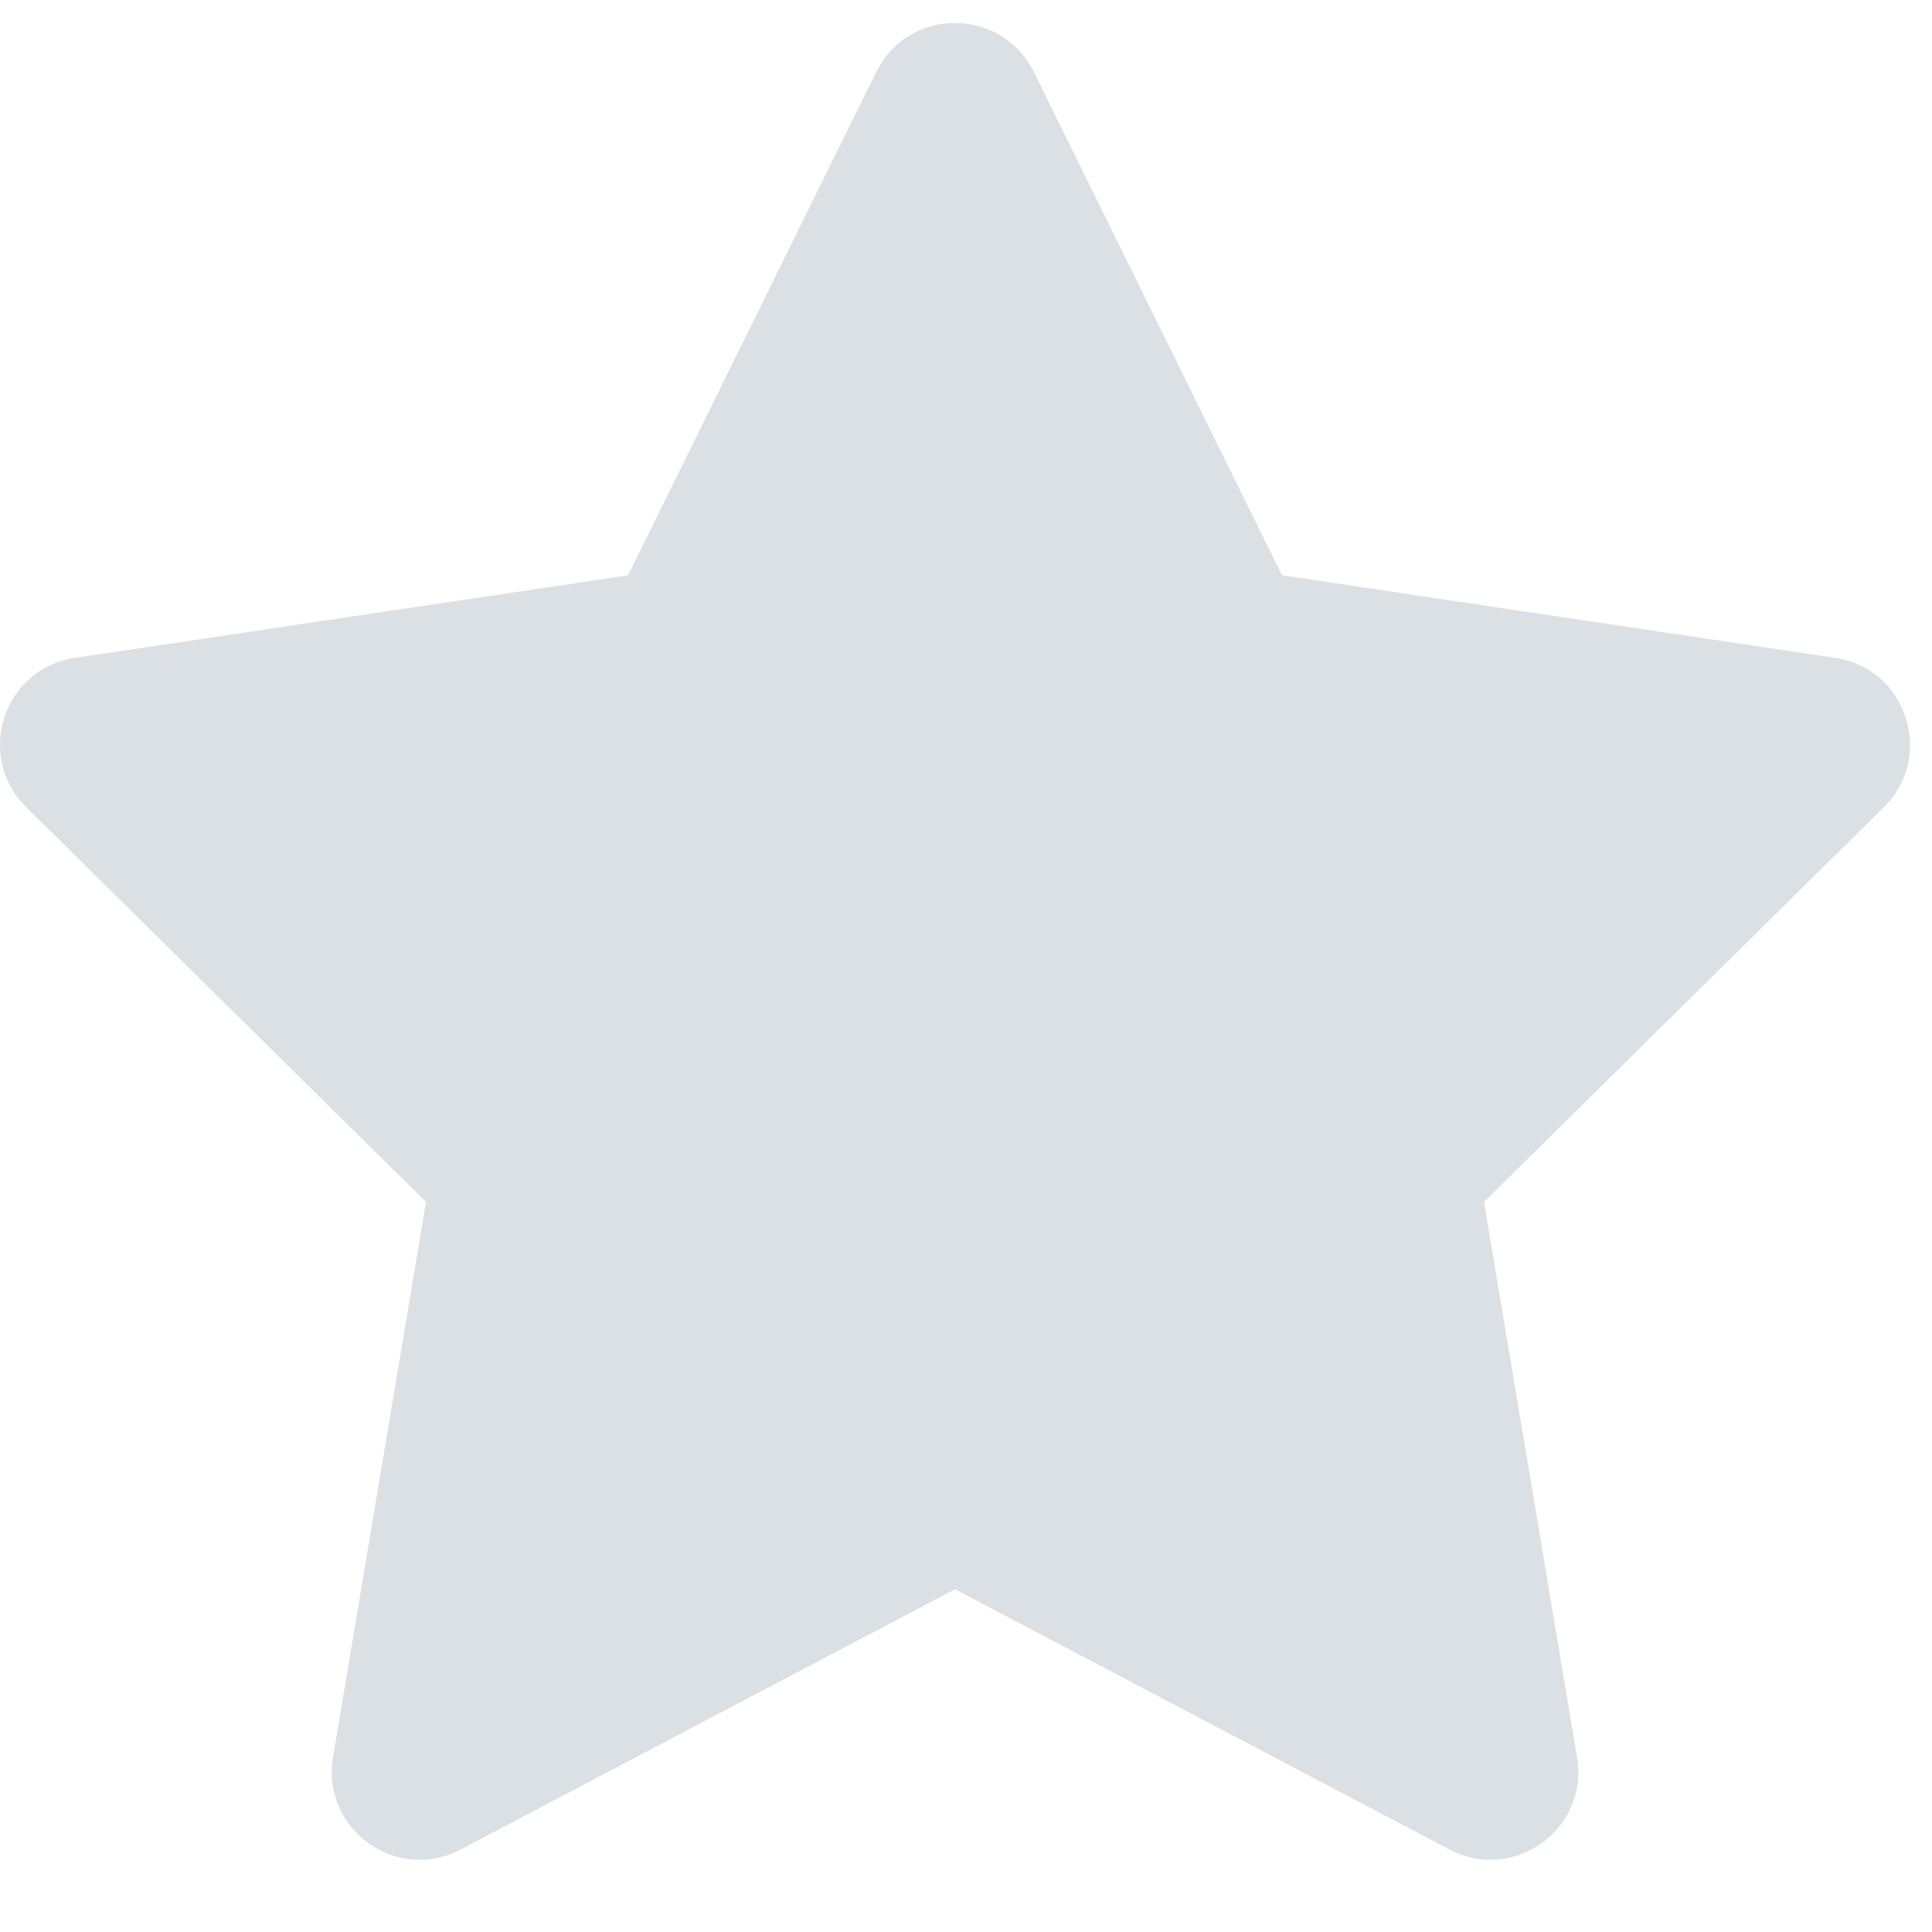 <svg width="22" height="22" viewBox="0 0 22 22" fill="none" xmlns="http://www.w3.org/2000/svg">
<path d="M9.978 0.819C10.345 0.076 11.405 0.076 11.772 0.819L14.598 6.551L20.897 7.491C21.712 7.612 22.038 8.612 21.452 9.191L16.899 13.687L17.958 20.011C18.095 20.827 17.238 21.446 16.506 21.061L10.875 18.097L5.244 21.061C4.512 21.446 3.655 20.827 3.792 20.011L4.851 13.687L0.298 9.191C-0.288 8.612 0.038 7.612 0.854 7.491L7.152 6.551L9.978 0.819Z" fill="#dbe0e4"/>
</svg>
